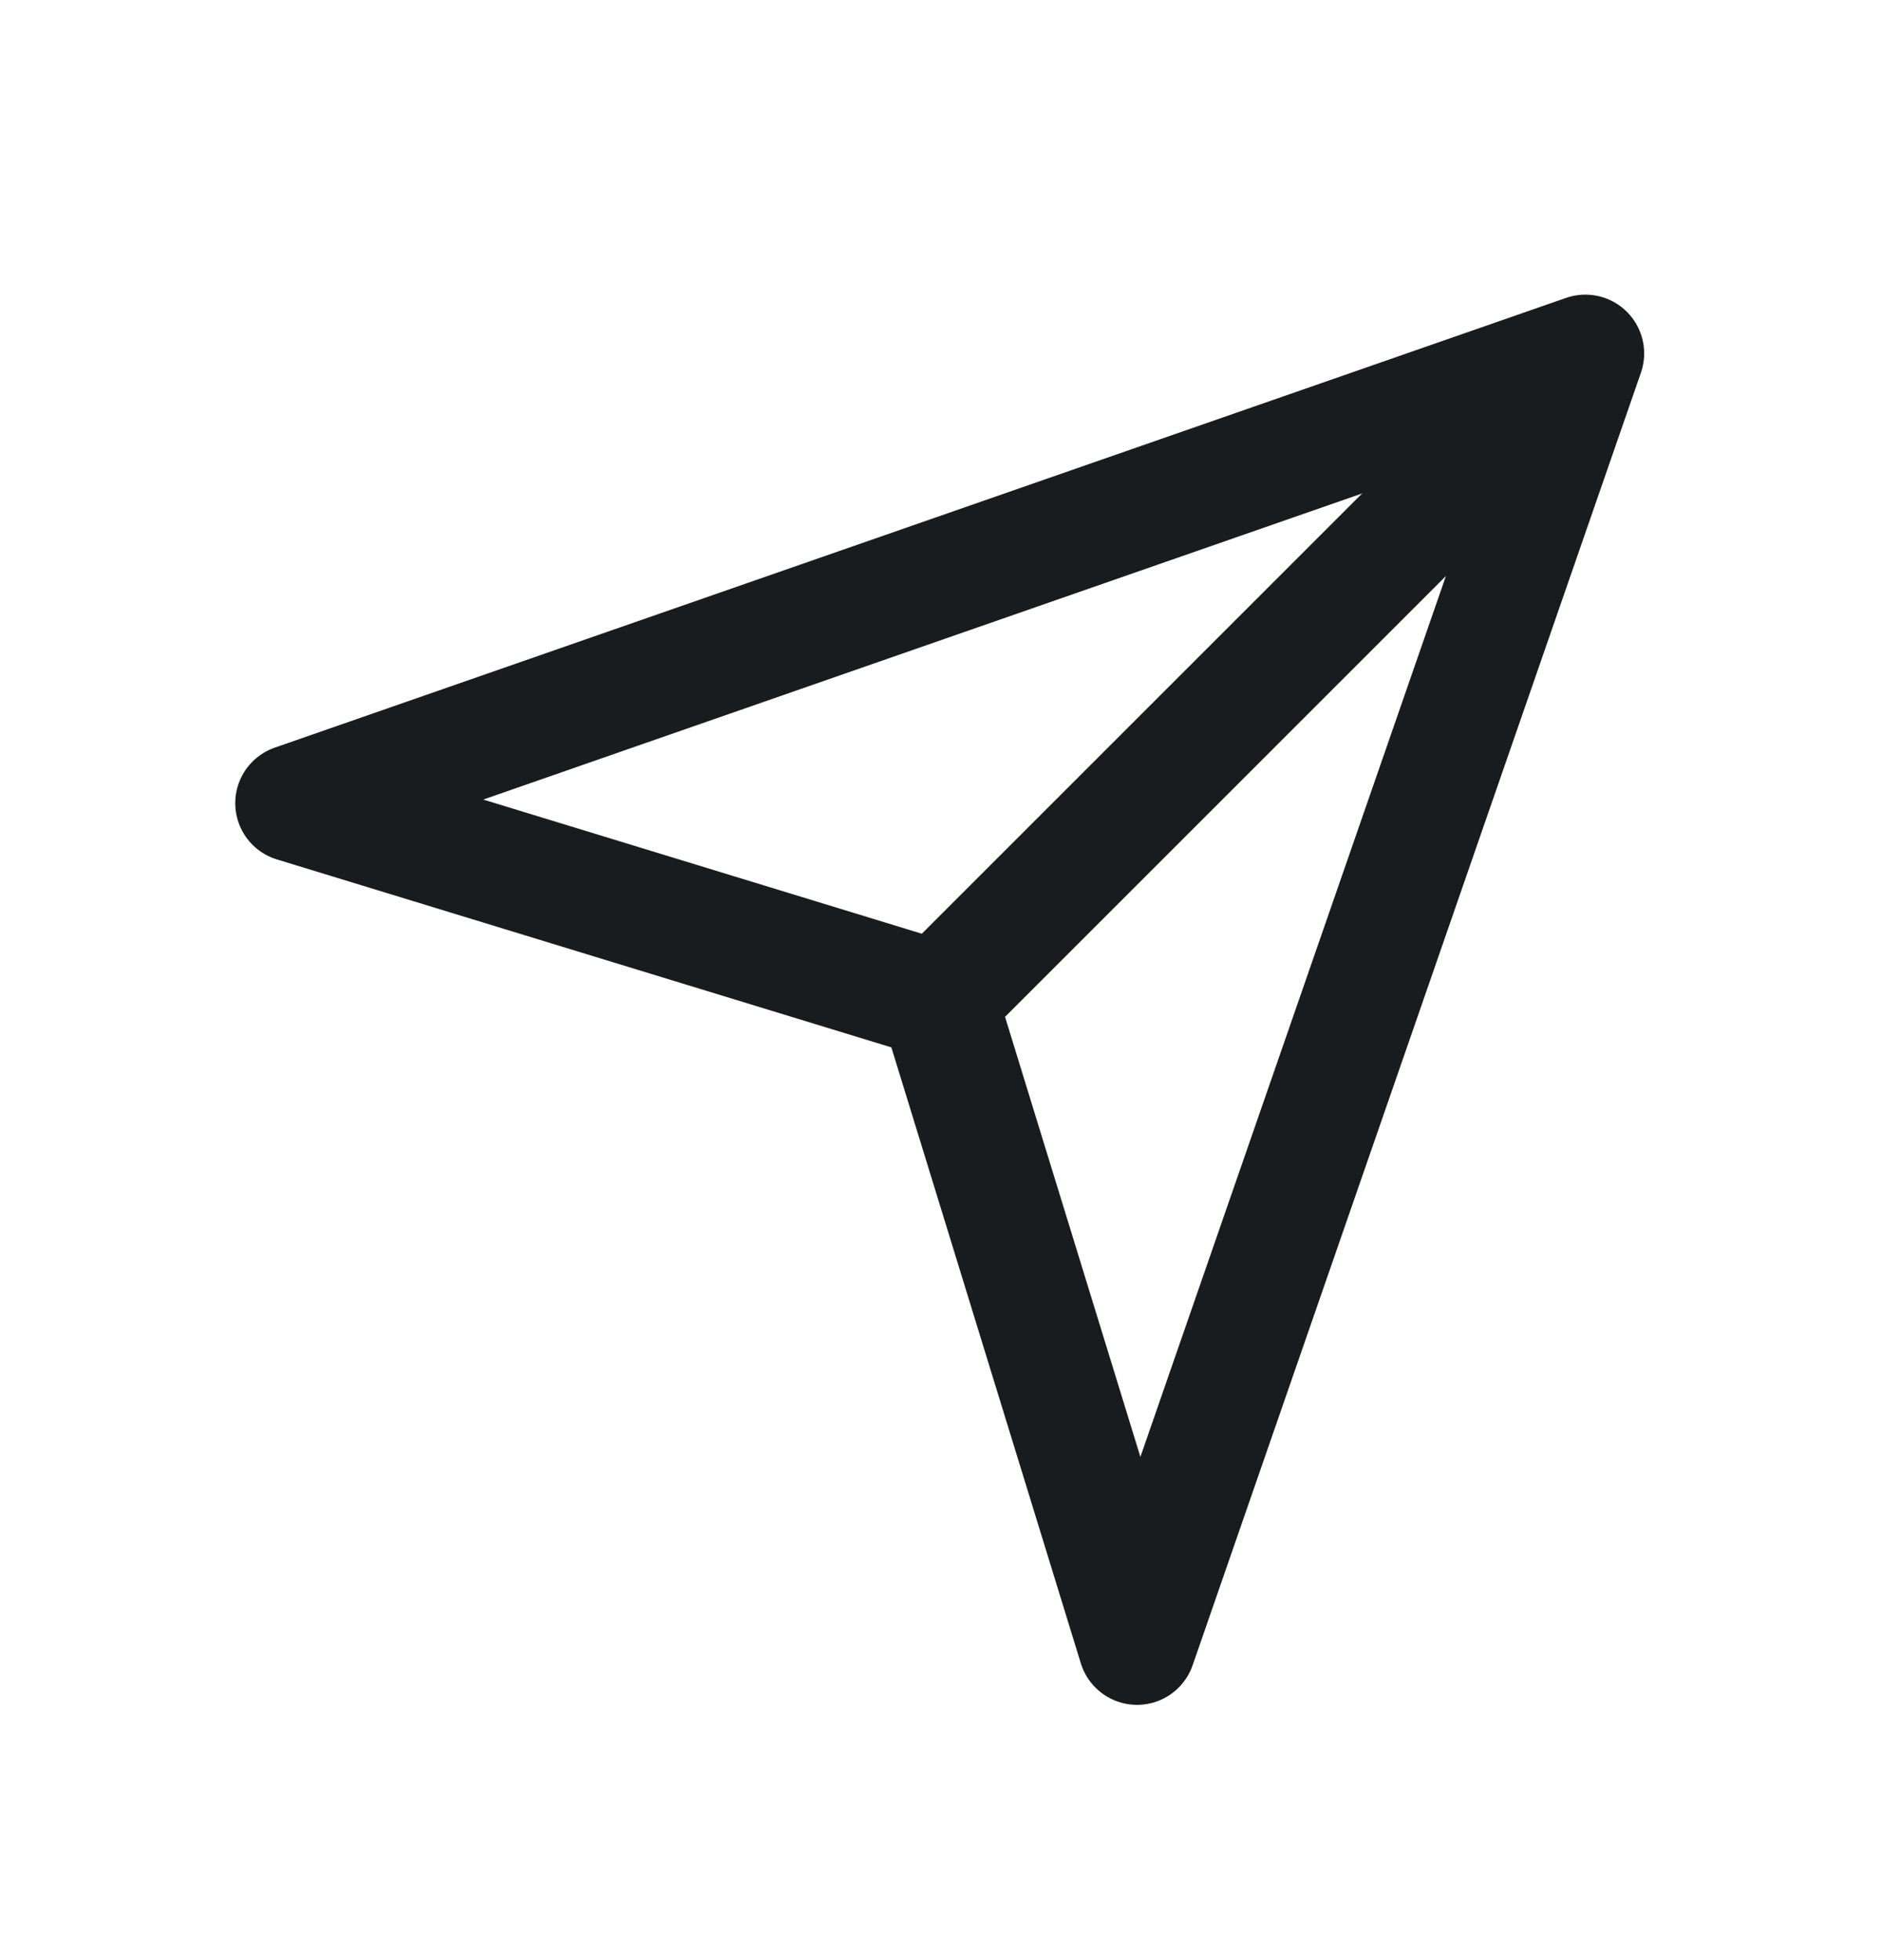 <svg width="24" height="25" viewBox="0 0 24 25" fill="none" xmlns="http://www.w3.org/2000/svg">
<path d="M3.75 10.244L20.217 4.508L14.5 20.994L11.967 12.758L3.75 10.244Z" stroke="#191C1E" stroke-width="1.5" stroke-linejoin="round"/>
<path d="M11.967 12.758L20.217 4.508" stroke="#191C1E" stroke-width="1.5" stroke-linejoin="round"/>
</svg>
